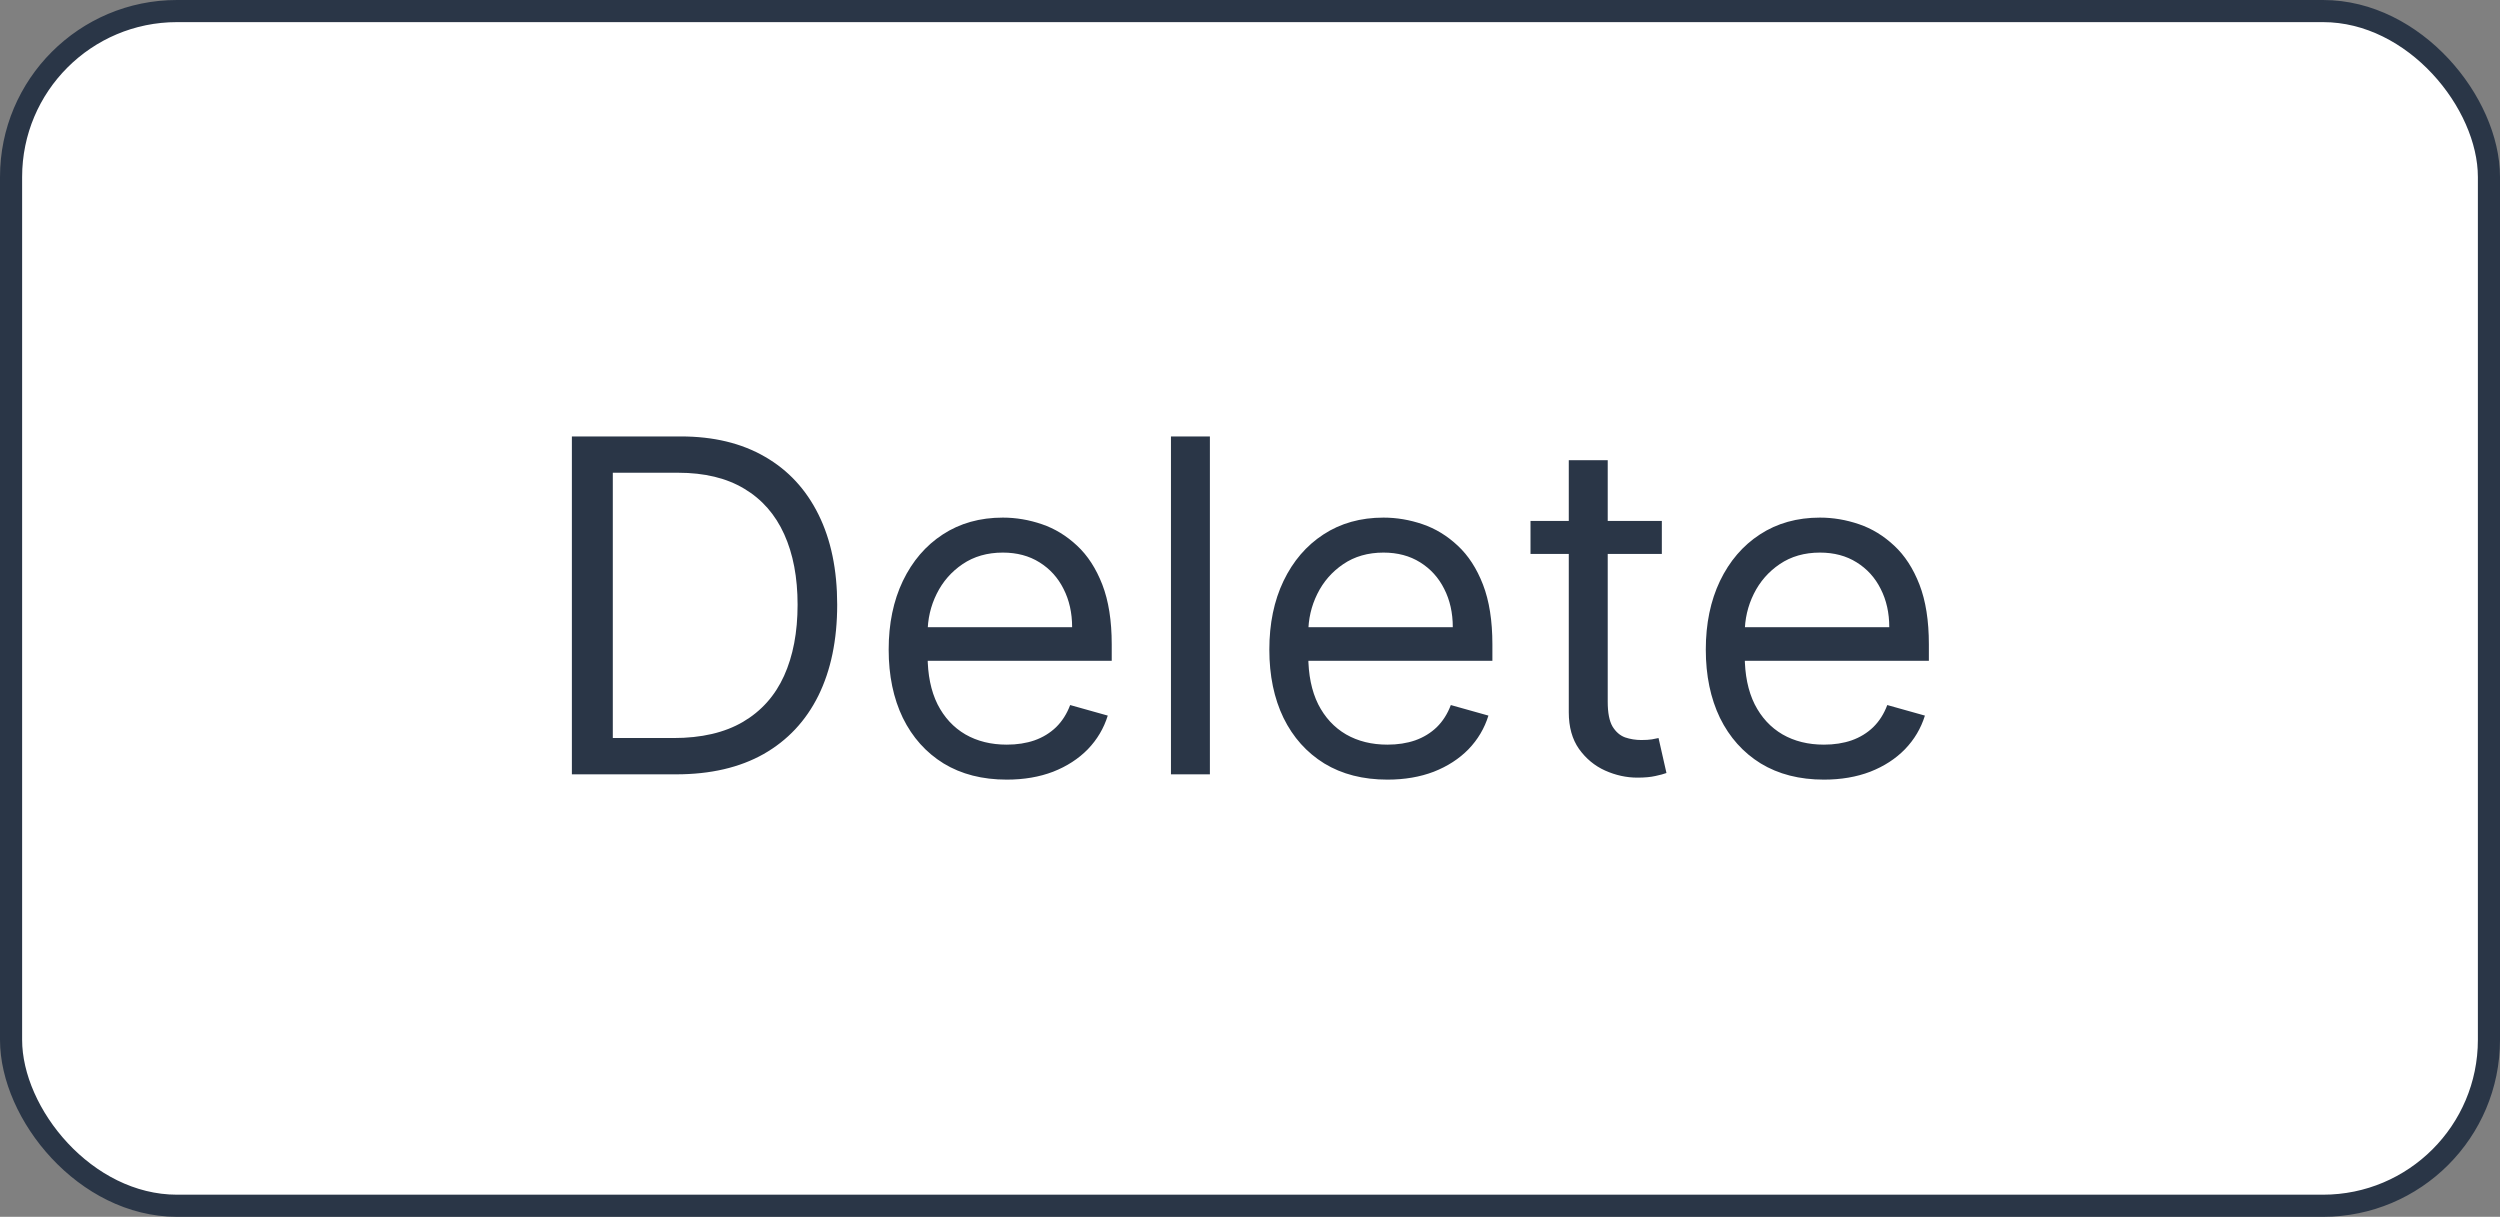 <svg width="113" height="55" viewBox="0 0 113 55" fill="none" xmlns="http://www.w3.org/2000/svg">
<rect x="0" y="0" width="113" height="55" fill="#808080" stroke="none"/>
<rect x="0.5" y="0.5" width="112" height="54" rx="7.5" fill="white"/>
<rect x="0.5" y="0.5" width="112" height="54" rx="7.5" stroke="#2A3647"/>
<path d="M30.562 35H25.849V19.727H30.771C32.253 19.727 33.521 20.033 34.575 20.645C35.629 21.251 36.436 22.124 36.998 23.262C37.56 24.396 37.841 25.753 37.841 27.334C37.841 28.925 37.557 30.294 36.991 31.443C36.424 32.586 35.599 33.466 34.515 34.083C33.431 34.694 32.114 35 30.562 35ZM27.699 33.359H30.443C31.706 33.359 32.752 33.116 33.583 32.629C34.413 32.141 35.032 31.448 35.44 30.548C35.847 29.648 36.051 28.577 36.051 27.334C36.051 26.101 35.85 25.039 35.447 24.149C35.044 23.255 34.443 22.569 33.642 22.091C32.842 21.609 31.845 21.368 30.652 21.368H27.699V33.359ZM45.507 35.239C44.403 35.239 43.451 34.995 42.651 34.508C41.855 34.016 41.242 33.33 40.809 32.45C40.381 31.565 40.168 30.535 40.168 29.362C40.168 28.189 40.381 27.155 40.809 26.26C41.242 25.36 41.843 24.659 42.614 24.157C43.389 23.65 44.294 23.396 45.328 23.396C45.925 23.396 46.514 23.496 47.096 23.695C47.677 23.893 48.207 24.217 48.684 24.664C49.161 25.107 49.541 25.693 49.825 26.424C50.108 27.155 50.25 28.055 50.25 29.124V29.869H41.42V28.348H48.46C48.46 27.702 48.331 27.125 48.072 26.618C47.819 26.111 47.456 25.711 46.984 25.417C46.516 25.124 45.965 24.977 45.328 24.977C44.627 24.977 44.021 25.151 43.508 25.499C43.001 25.842 42.611 26.29 42.338 26.842C42.064 27.393 41.928 27.985 41.928 28.616V29.631C41.928 30.496 42.077 31.229 42.375 31.831C42.678 32.427 43.098 32.882 43.635 33.195C44.172 33.504 44.796 33.658 45.507 33.658C45.969 33.658 46.387 33.593 46.76 33.464C47.138 33.33 47.463 33.131 47.737 32.867C48.01 32.599 48.222 32.266 48.371 31.868L50.071 32.345C49.892 32.922 49.591 33.429 49.169 33.867C48.746 34.299 48.224 34.637 47.603 34.881C46.981 35.119 46.283 35.239 45.507 35.239ZM54.687 19.727V35H52.927V19.727H54.687ZM62.713 35.239C61.609 35.239 60.657 34.995 59.857 34.508C59.062 34.016 58.447 33.33 58.015 32.45C57.587 31.565 57.374 30.535 57.374 29.362C57.374 28.189 57.587 27.155 58.015 26.26C58.447 25.36 59.049 24.659 59.82 24.157C60.595 23.65 61.5 23.396 62.534 23.396C63.131 23.396 63.72 23.496 64.302 23.695C64.883 23.893 65.413 24.217 65.89 24.664C66.367 25.107 66.748 25.693 67.031 26.424C67.314 27.155 67.456 28.055 67.456 29.124V29.869H58.627V28.348H65.666C65.666 27.702 65.537 27.125 65.278 26.618C65.025 26.111 64.662 25.711 64.19 25.417C63.722 25.124 63.17 24.977 62.534 24.977C61.833 24.977 61.227 25.151 60.715 25.499C60.208 25.842 59.817 26.29 59.544 26.842C59.27 27.393 59.134 27.985 59.134 28.616V29.631C59.134 30.496 59.283 31.229 59.581 31.831C59.884 32.427 60.304 32.882 60.841 33.195C61.378 33.504 62.002 33.658 62.713 33.658C63.175 33.658 63.593 33.593 63.966 33.464C64.344 33.33 64.669 33.131 64.943 32.867C65.216 32.599 65.428 32.266 65.577 31.868L67.277 32.345C67.098 32.922 66.797 33.429 66.375 33.867C65.952 34.299 65.43 34.637 64.809 34.881C64.187 35.119 63.489 35.239 62.713 35.239ZM75.115 23.546V25.037H69.179V23.546H75.115ZM70.909 20.801H72.669V31.719C72.669 32.216 72.741 32.589 72.885 32.837C73.034 33.081 73.223 33.245 73.452 33.33C73.686 33.409 73.932 33.449 74.19 33.449C74.384 33.449 74.543 33.439 74.667 33.419C74.792 33.394 74.891 33.374 74.966 33.359L75.324 34.94C75.204 34.985 75.038 35.03 74.824 35.075C74.61 35.124 74.339 35.149 74.011 35.149C73.514 35.149 73.027 35.042 72.549 34.828C72.077 34.615 71.684 34.289 71.371 33.852C71.063 33.414 70.909 32.862 70.909 32.196V20.801ZM82.442 35.239C81.338 35.239 80.386 34.995 79.585 34.508C78.79 34.016 78.176 33.33 77.743 32.45C77.316 31.565 77.102 30.535 77.102 29.362C77.102 28.189 77.316 27.155 77.743 26.26C78.176 25.36 78.778 24.659 79.548 24.157C80.324 23.65 81.229 23.396 82.263 23.396C82.859 23.396 83.448 23.496 84.03 23.695C84.612 23.893 85.141 24.217 85.618 24.664C86.096 25.107 86.476 25.693 86.76 26.424C87.043 27.155 87.185 28.055 87.185 29.124V29.869H78.355V28.348H85.395C85.395 27.702 85.266 27.125 85.007 26.618C84.754 26.111 84.391 25.711 83.918 25.417C83.451 25.124 82.899 24.977 82.263 24.977C81.562 24.977 80.955 25.151 80.443 25.499C79.936 25.842 79.546 26.29 79.272 26.842C78.999 27.393 78.862 27.985 78.862 28.616V29.631C78.862 30.496 79.011 31.229 79.31 31.831C79.613 32.427 80.033 32.882 80.57 33.195C81.107 33.504 81.731 33.658 82.442 33.658C82.904 33.658 83.322 33.593 83.695 33.464C84.072 33.33 84.398 33.131 84.671 32.867C84.945 32.599 85.156 32.266 85.305 31.868L87.006 32.345C86.827 32.922 86.526 33.429 86.103 33.867C85.681 34.299 85.159 34.637 84.537 34.881C83.916 35.119 83.217 35.239 82.442 35.239Z" fill="#2A3647"/>
</svg>

